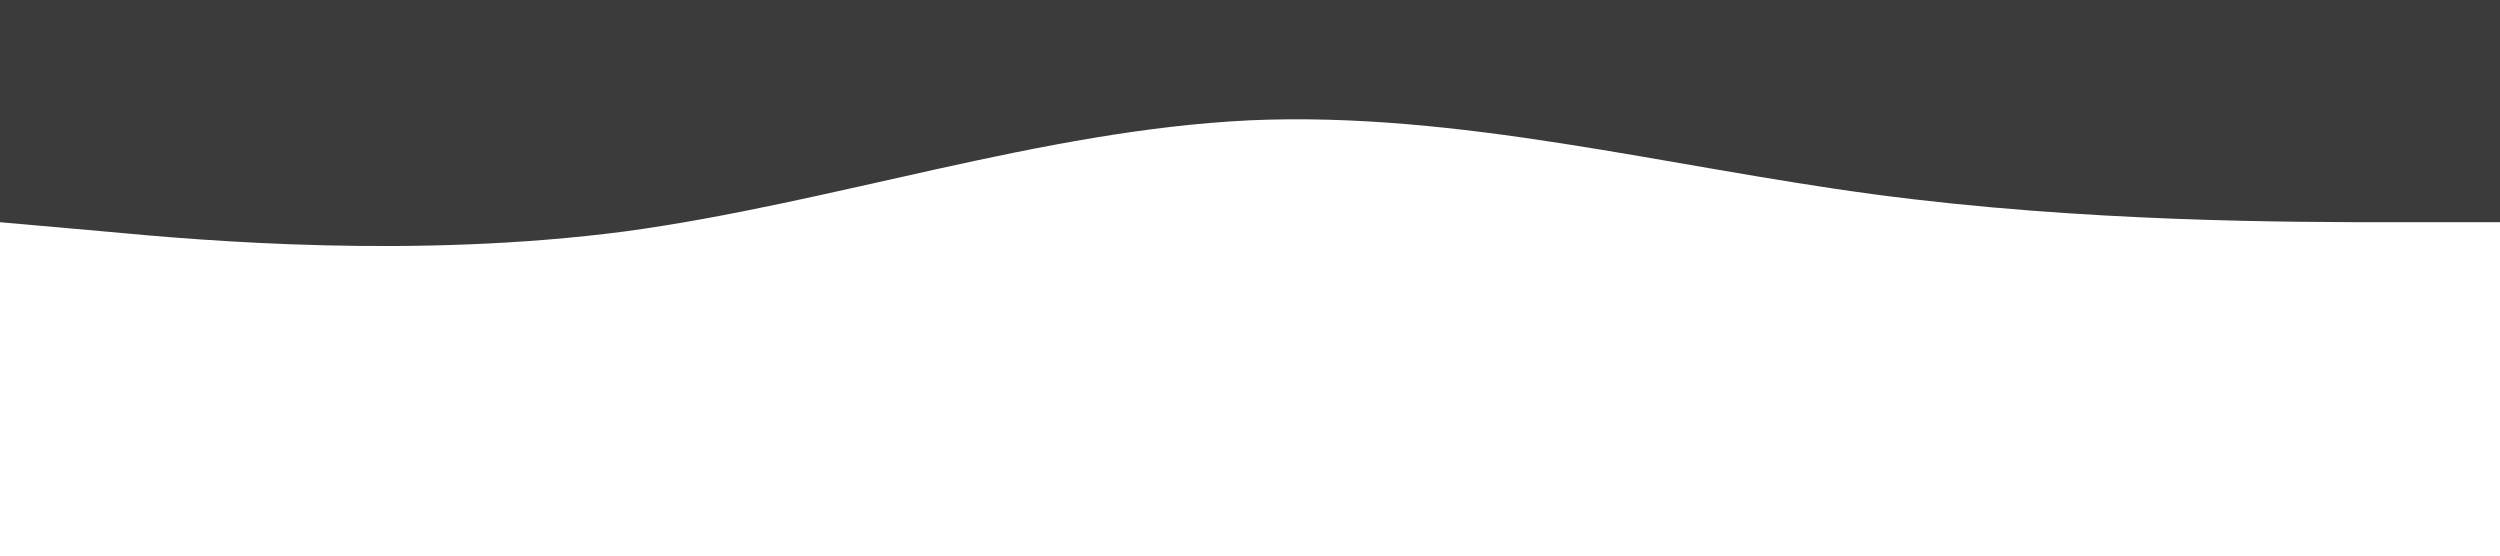 <svg
  xmlns='http://www.w3.org/2000/svg'
  viewBox='0 0 1440 320'
  preserveAspectRatio='none'
>
  <path
    fill='#3b3b3b'
    fillOpacity='1'
    d='M0,128L60,133.3C120,139,240,149,360,133.3C480,117,600,75,720,69.3C840,64,960,96,1080,112C1200,128,1320,128,1380,128L1440,128L1440,0L1380,0C1320,0,1200,0,1080,0C960,0,840,0,720,0C600,0,480,0,360,0C240,0,120,0,60,0L0,0Z'
  ></path>
</svg>